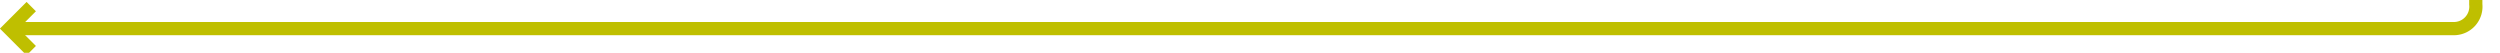 ﻿<?xml version="1.0" encoding="utf-8"?>
<svg version="1.1" xmlns:xlink="http://www.w3.org/1999/xlink" width="568px" height="12px" preserveAspectRatio="xMinYMid meet" viewBox="395 1338  568 10" xmlns="http://www.w3.org/2000/svg">
  <path d="M 688 391.5  L 952 391.5  A 5 5 0 0 1 957.5 396.5 L 957.5 1338  A 5 5 0 0 1 952.5 1343.5 L 398 1343.5  " stroke-width="3" stroke="#bfbf00" fill="none" />
  <path d="M 403.161 1347.439  L 399.221 1343.5  L 403.161 1339.561  L 401.039 1337.439  L 396.039 1342.439  L 394.979 1343.5  L 396.039 1344.561  L 401.039 1349.561  L 403.161 1347.439  Z " fill-rule="nonzero" fill="#bfbf00" stroke="none" />
</svg>